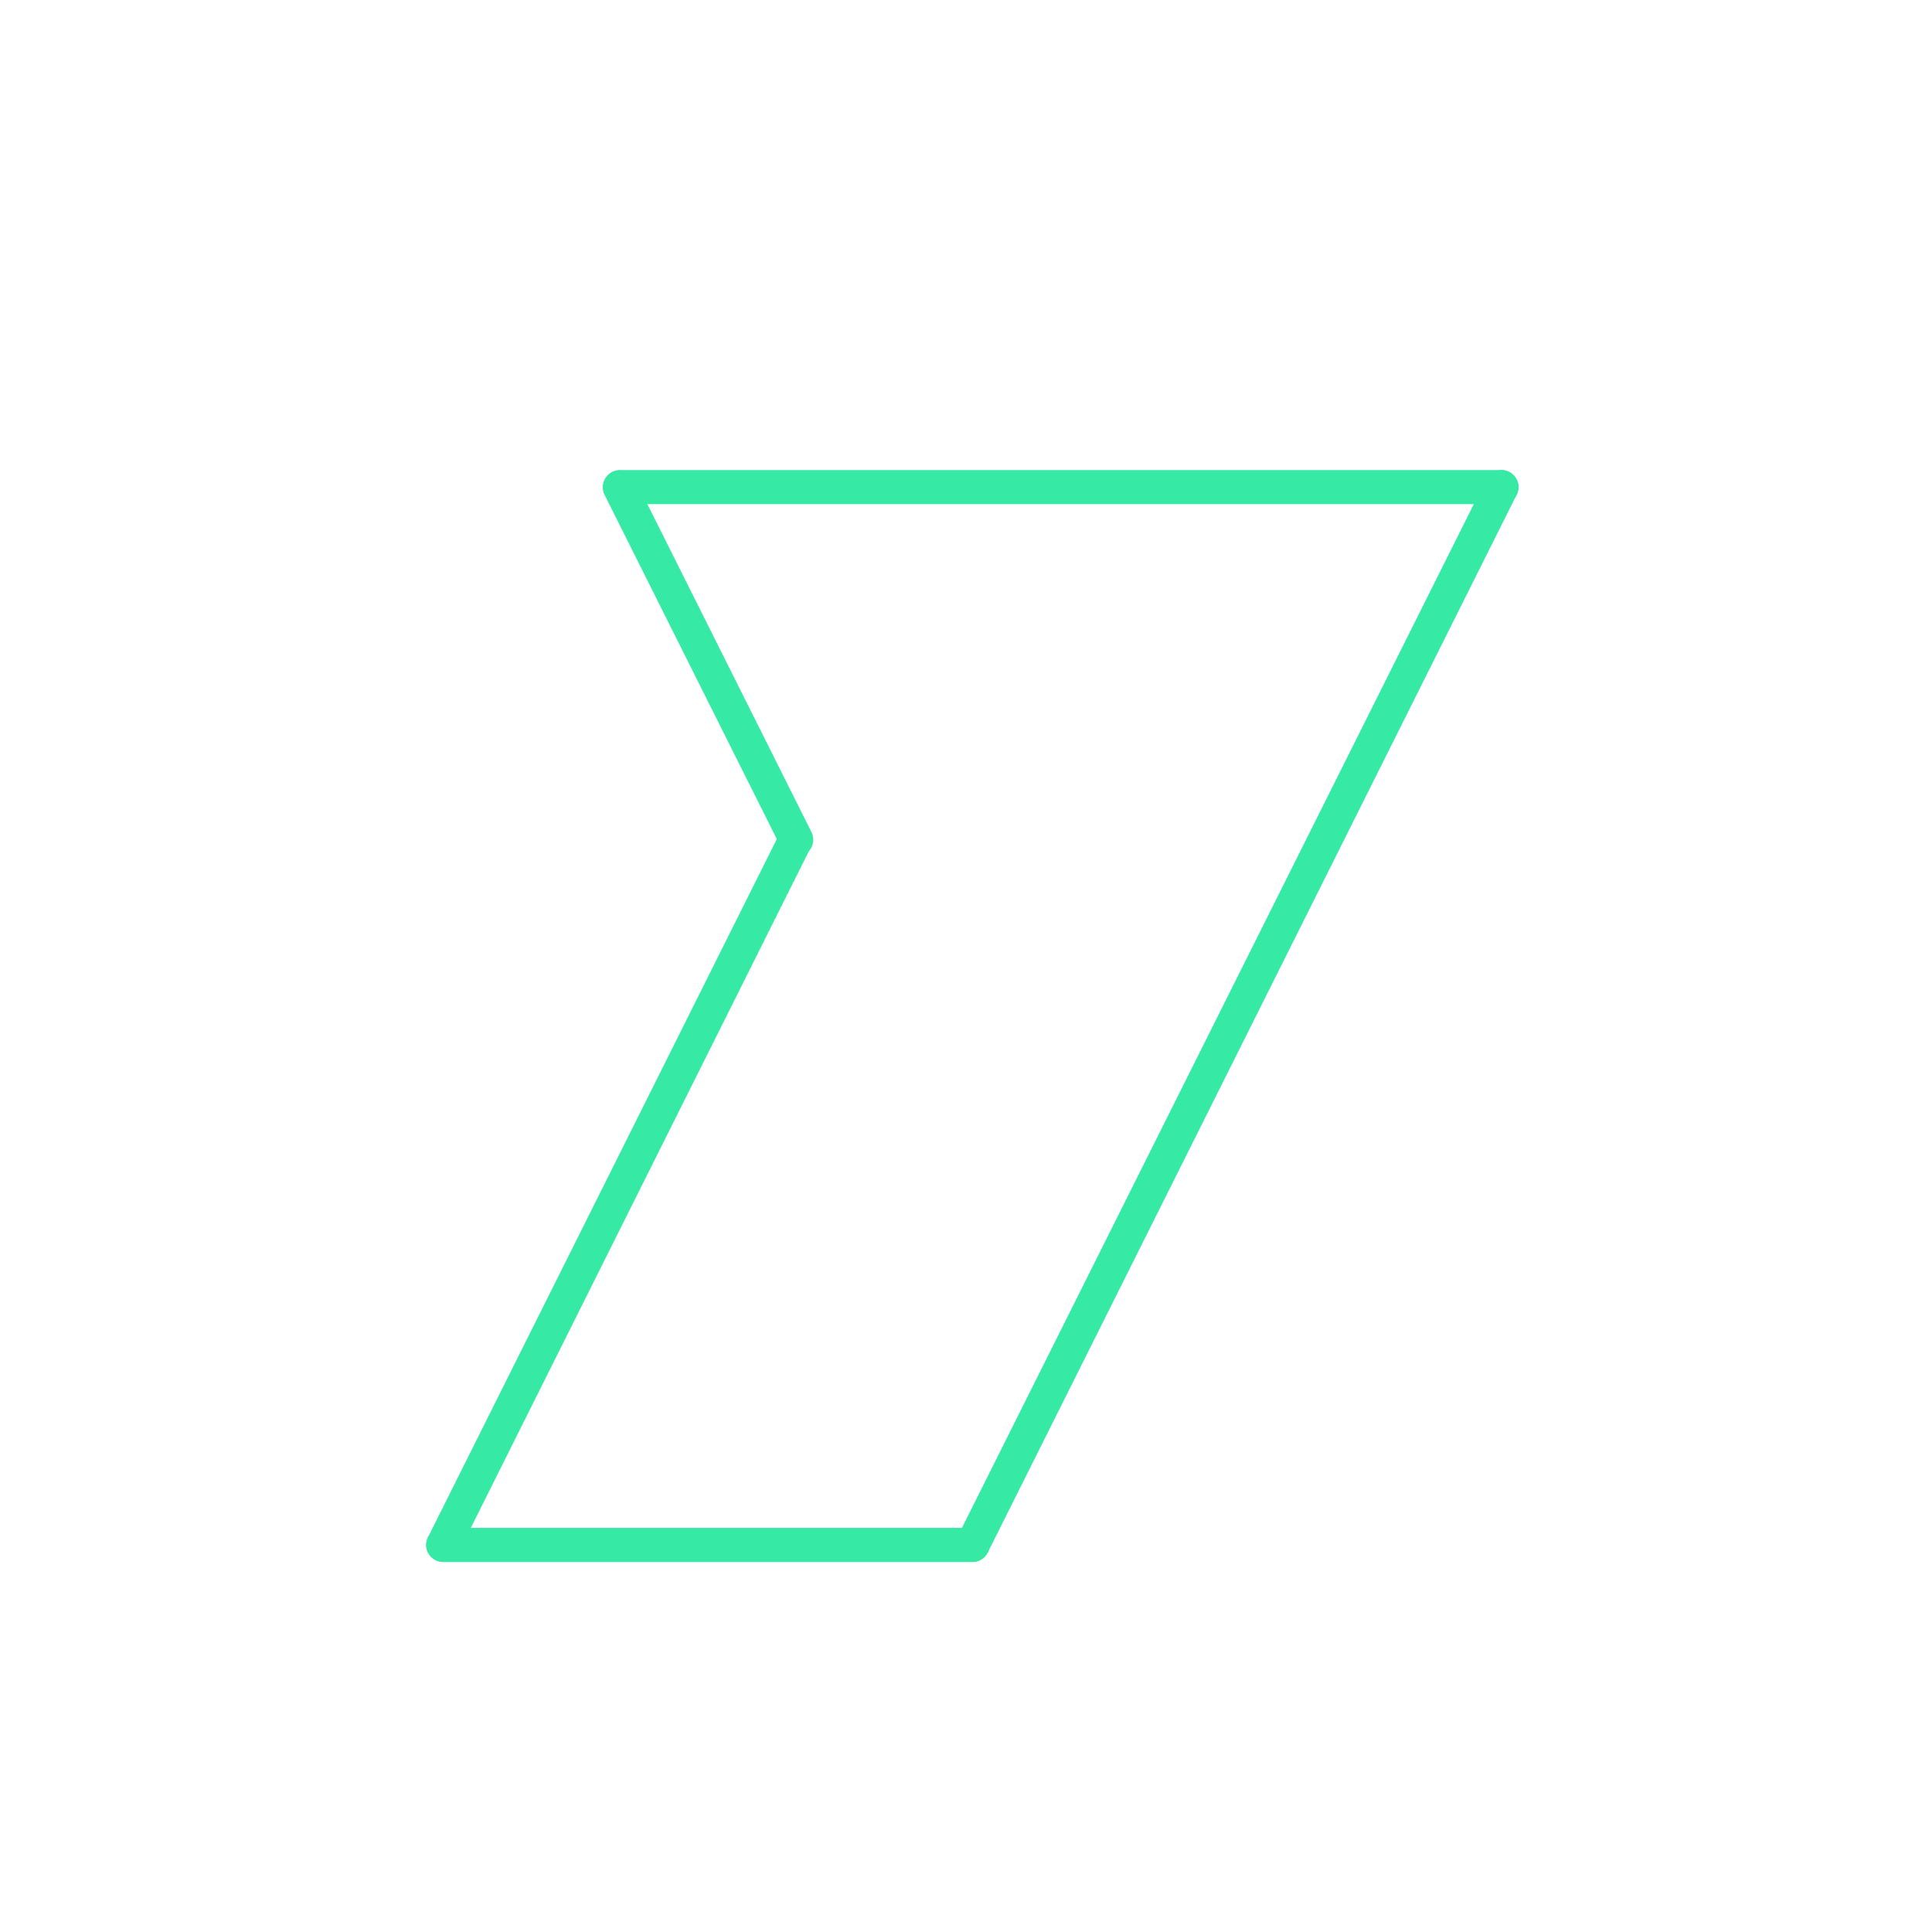<svg id="_34" data-name="34" xmlns="http://www.w3.org/2000/svg" viewBox="0 0 170 170"><defs><style>.cls-1{opacity:0;}.cls-2{fill:#2580b2;}.TISS_shape_outline{fill:none;stroke:#36eaa5;stroke-linecap:round;stroke-linejoin:round;stroke-width:3px;}</style></defs><title>34_normal</title><g id="transparent_bg" data-name="transparent bg" class="cls-1"><rect class="cls-2" width="170" height="170"/></g><g id="shape"><path class="TISS_shape_outline" d="M54.55,42.86h77.57"/><path class="TISS_shape_outline" d="M132.11,42.86L85.57,135.94"/><path class="TISS_shape_outline" d="M85.57,135.94H39"/><path class="TISS_shape_outline" d="M39,135.94l31-62.05"/><path class="TISS_shape_outline" d="M70.06,73.89l-15.51-31"/></g></svg>